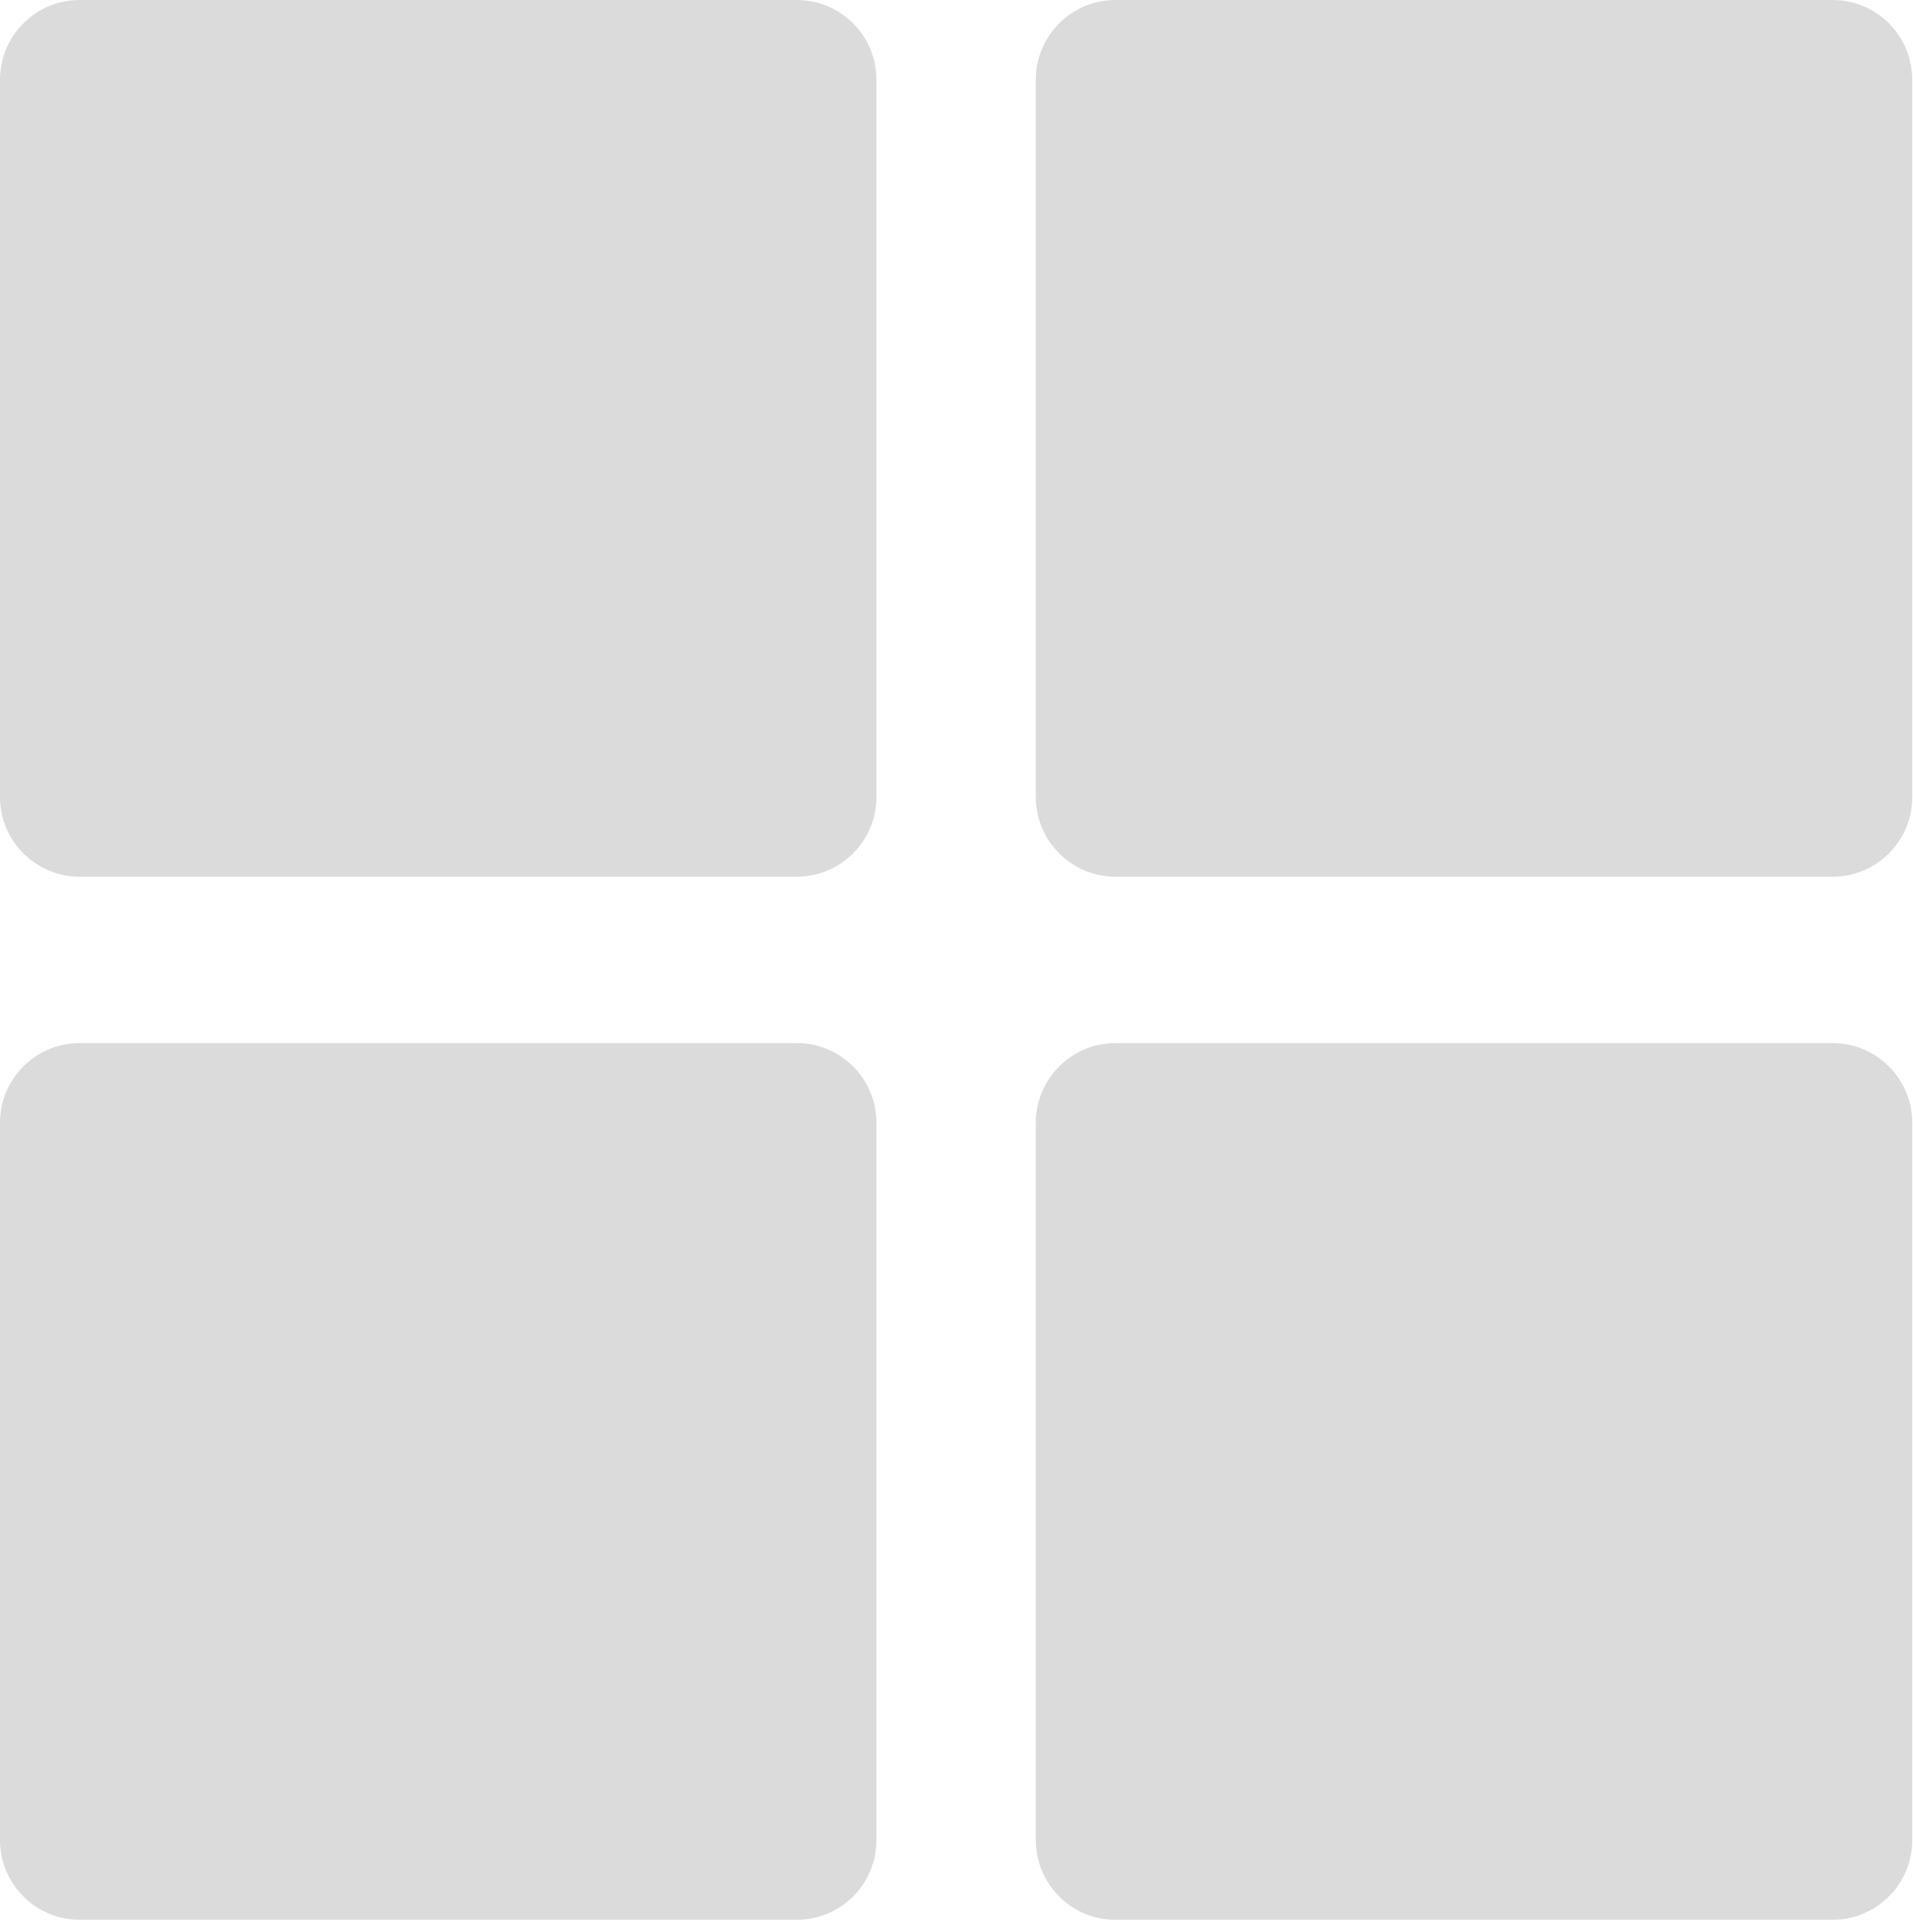 <svg width="103" height="104" viewBox="0 0 103 104" fill="none" xmlns="http://www.w3.org/2000/svg">
<path d="M4.29 47.19H42.9C45.268 47.19 47.19 45.268 47.19 42.9V4.29C47.19 1.922 45.268 0 42.9 0H4.29C1.922 0 0 1.922 0 4.29V42.9C0 45.268 1.922 47.19 4.29 47.19Z" fill="#DBDBDB"/>
<path d="M98.67 0H60.06C57.692 0 55.77 1.922 55.77 4.29V42.9C55.77 45.268 57.692 47.19 60.06 47.19H98.67C101.038 47.19 102.96 45.268 102.96 42.9V4.29C102.96 1.922 101.038 0 98.67 0Z" fill="#DBDBDB"/>
<path d="M4.29 103.333H42.9C45.268 103.333 47.19 101.411 47.19 99.043V60.433C47.19 58.065 45.268 56.143 42.9 56.143H4.29C1.922 56.143 0 58.065 0 60.433V99.043C0 101.411 1.922 103.333 4.29 103.333Z" fill="#DBDBDB"/>
<path d="M98.67 56.143H60.06C57.692 56.143 55.77 58.065 55.77 60.433V99.043C55.77 101.411 57.692 103.333 60.06 103.333H98.67C101.038 103.333 102.96 101.411 102.96 99.043V60.433C102.96 58.065 101.038 56.143 98.67 56.143Z" fill="#DBDBDB"/>
</svg>
